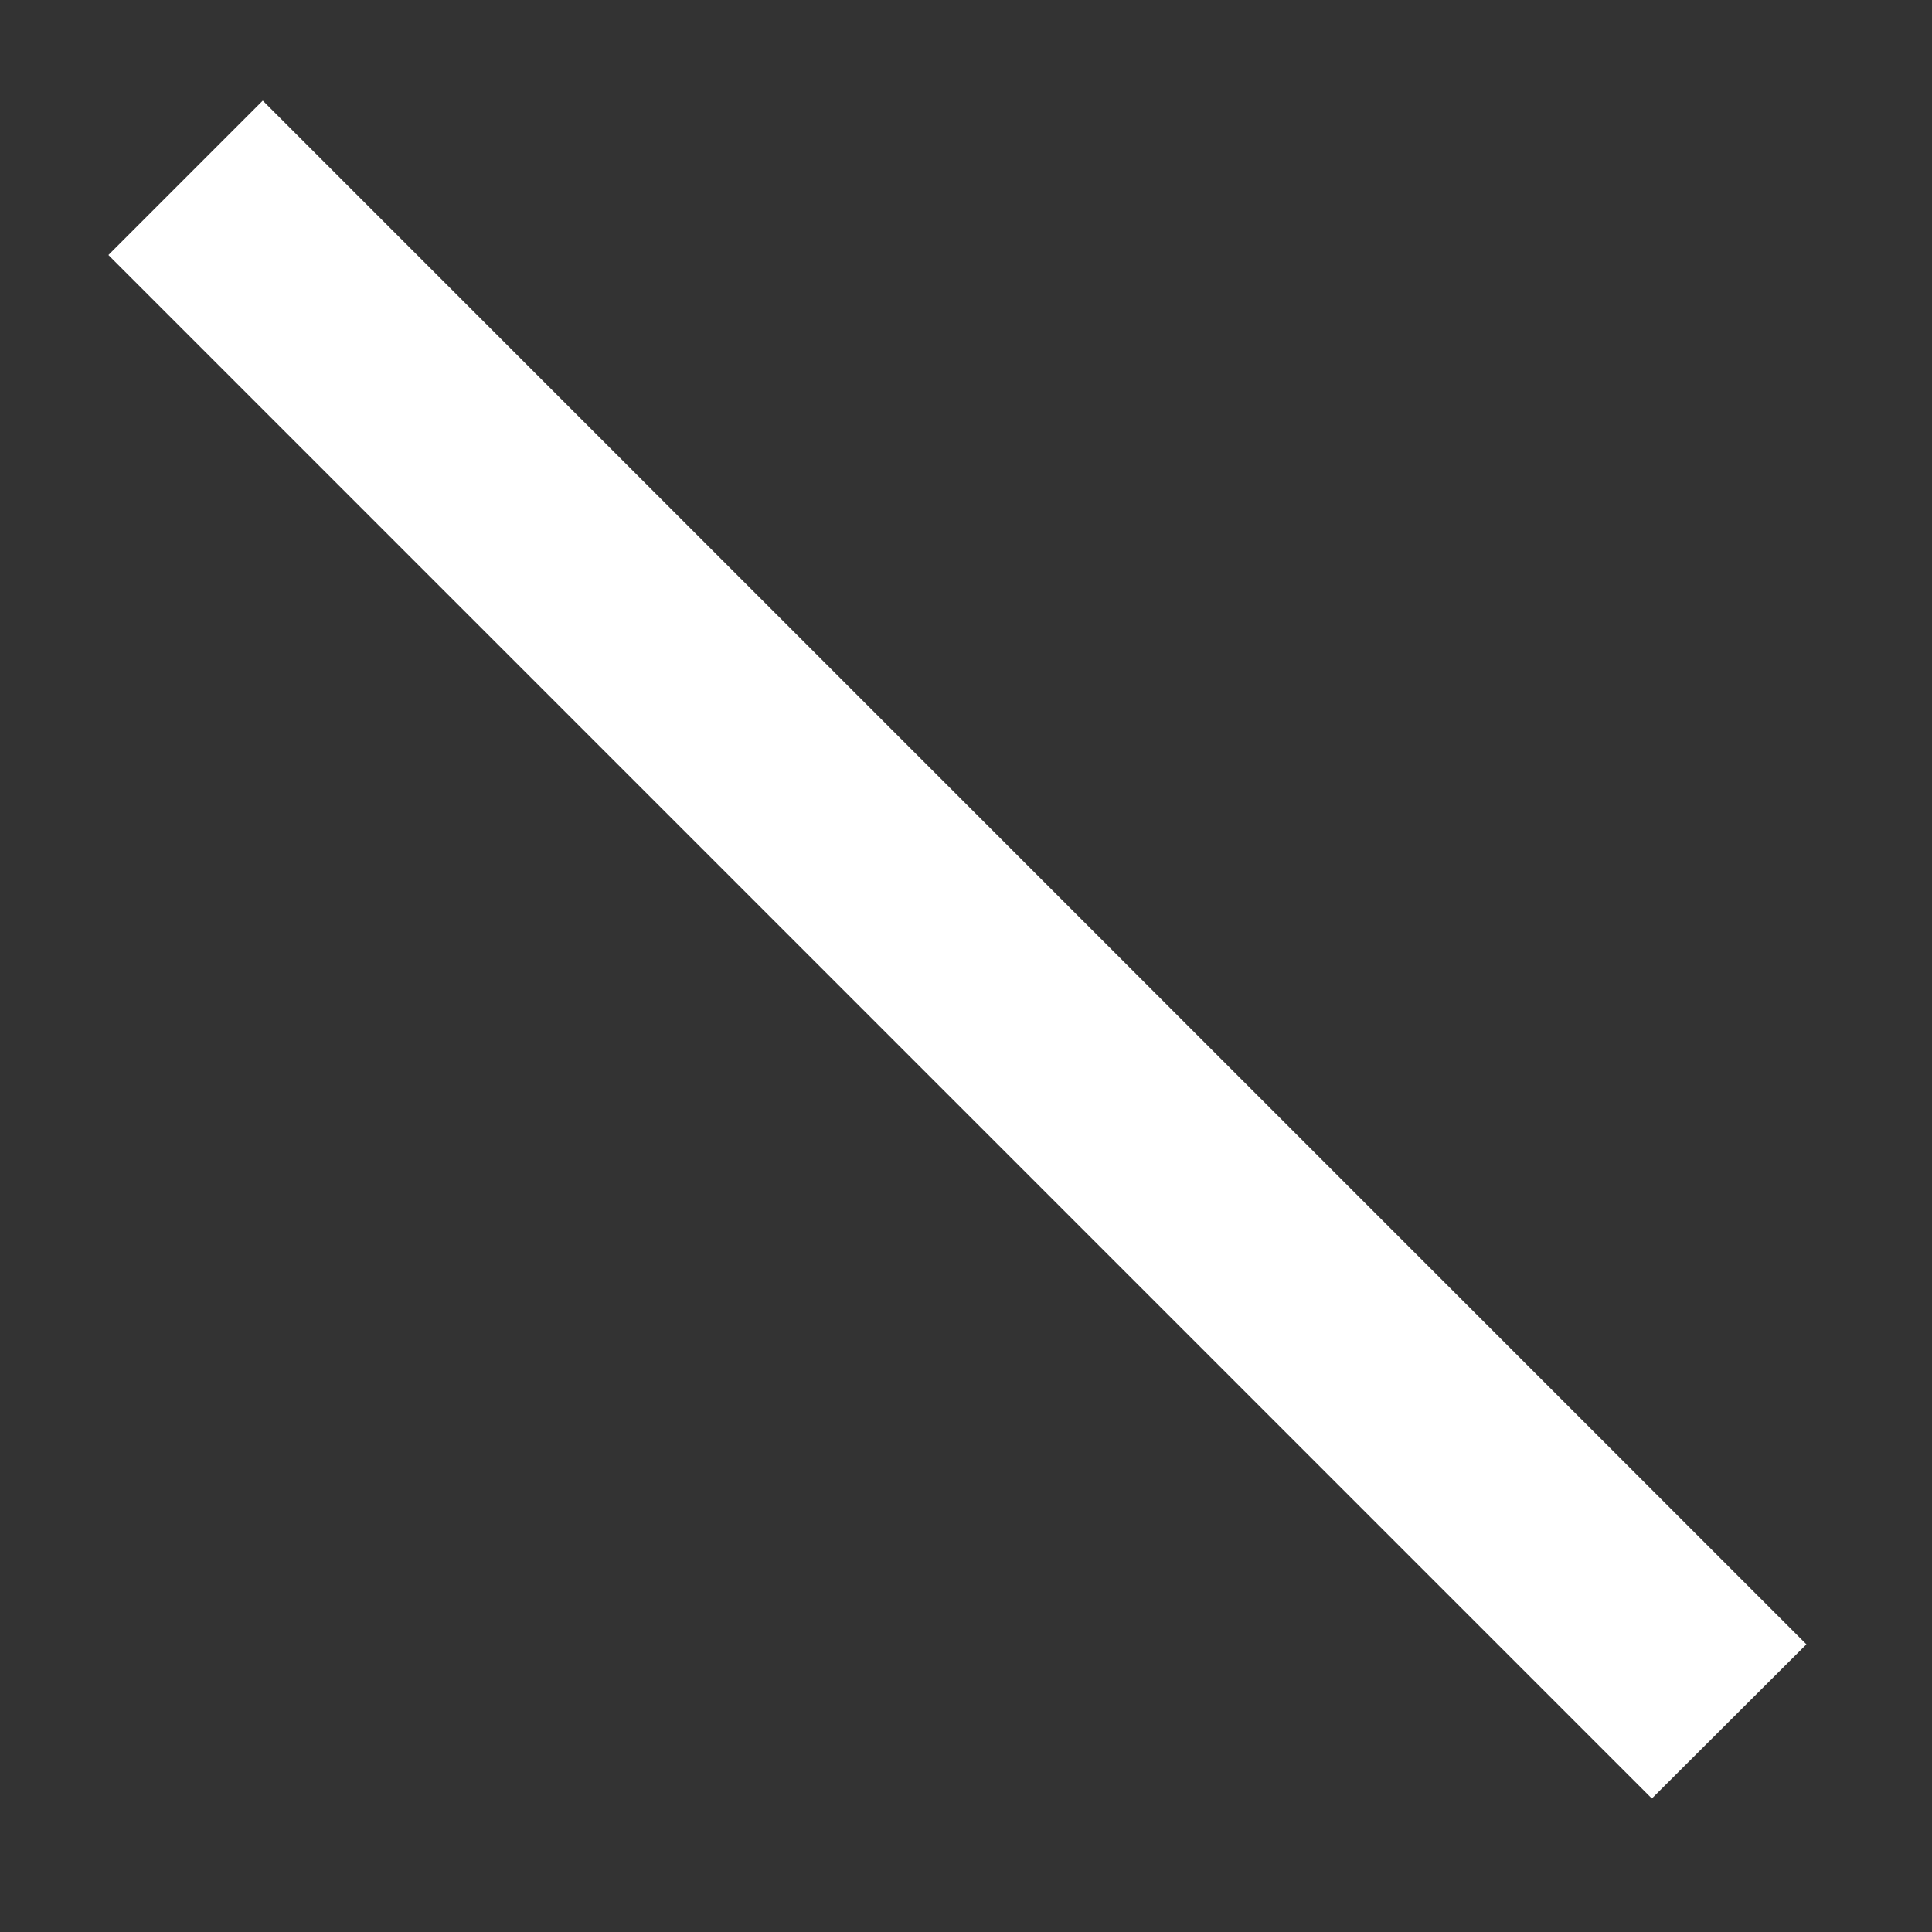 ﻿<?xml version="1.0" encoding="utf-8"?>
<svg version="1.1" xmlns:xlink="http://www.w3.org/1999/xlink" width="10px" height="10px" xmlns="http://www.w3.org/2000/svg">
  <rect width="100%" height="100%" fill="#333333" stroke="none"/>
  <g transform="matrix(1 0 0 1 282 -1491 )">
    <path d="M 8.55 9.309  L 0.561 1.32  L 1.36 0.521  L 9.35 8.511  L 8.55 9.309  Z " fill-rule="nonzero" fill="#ffffff" stroke="none" transform="matrix(1 0 0 1 -282 1491 )" />
  </g>
</svg>